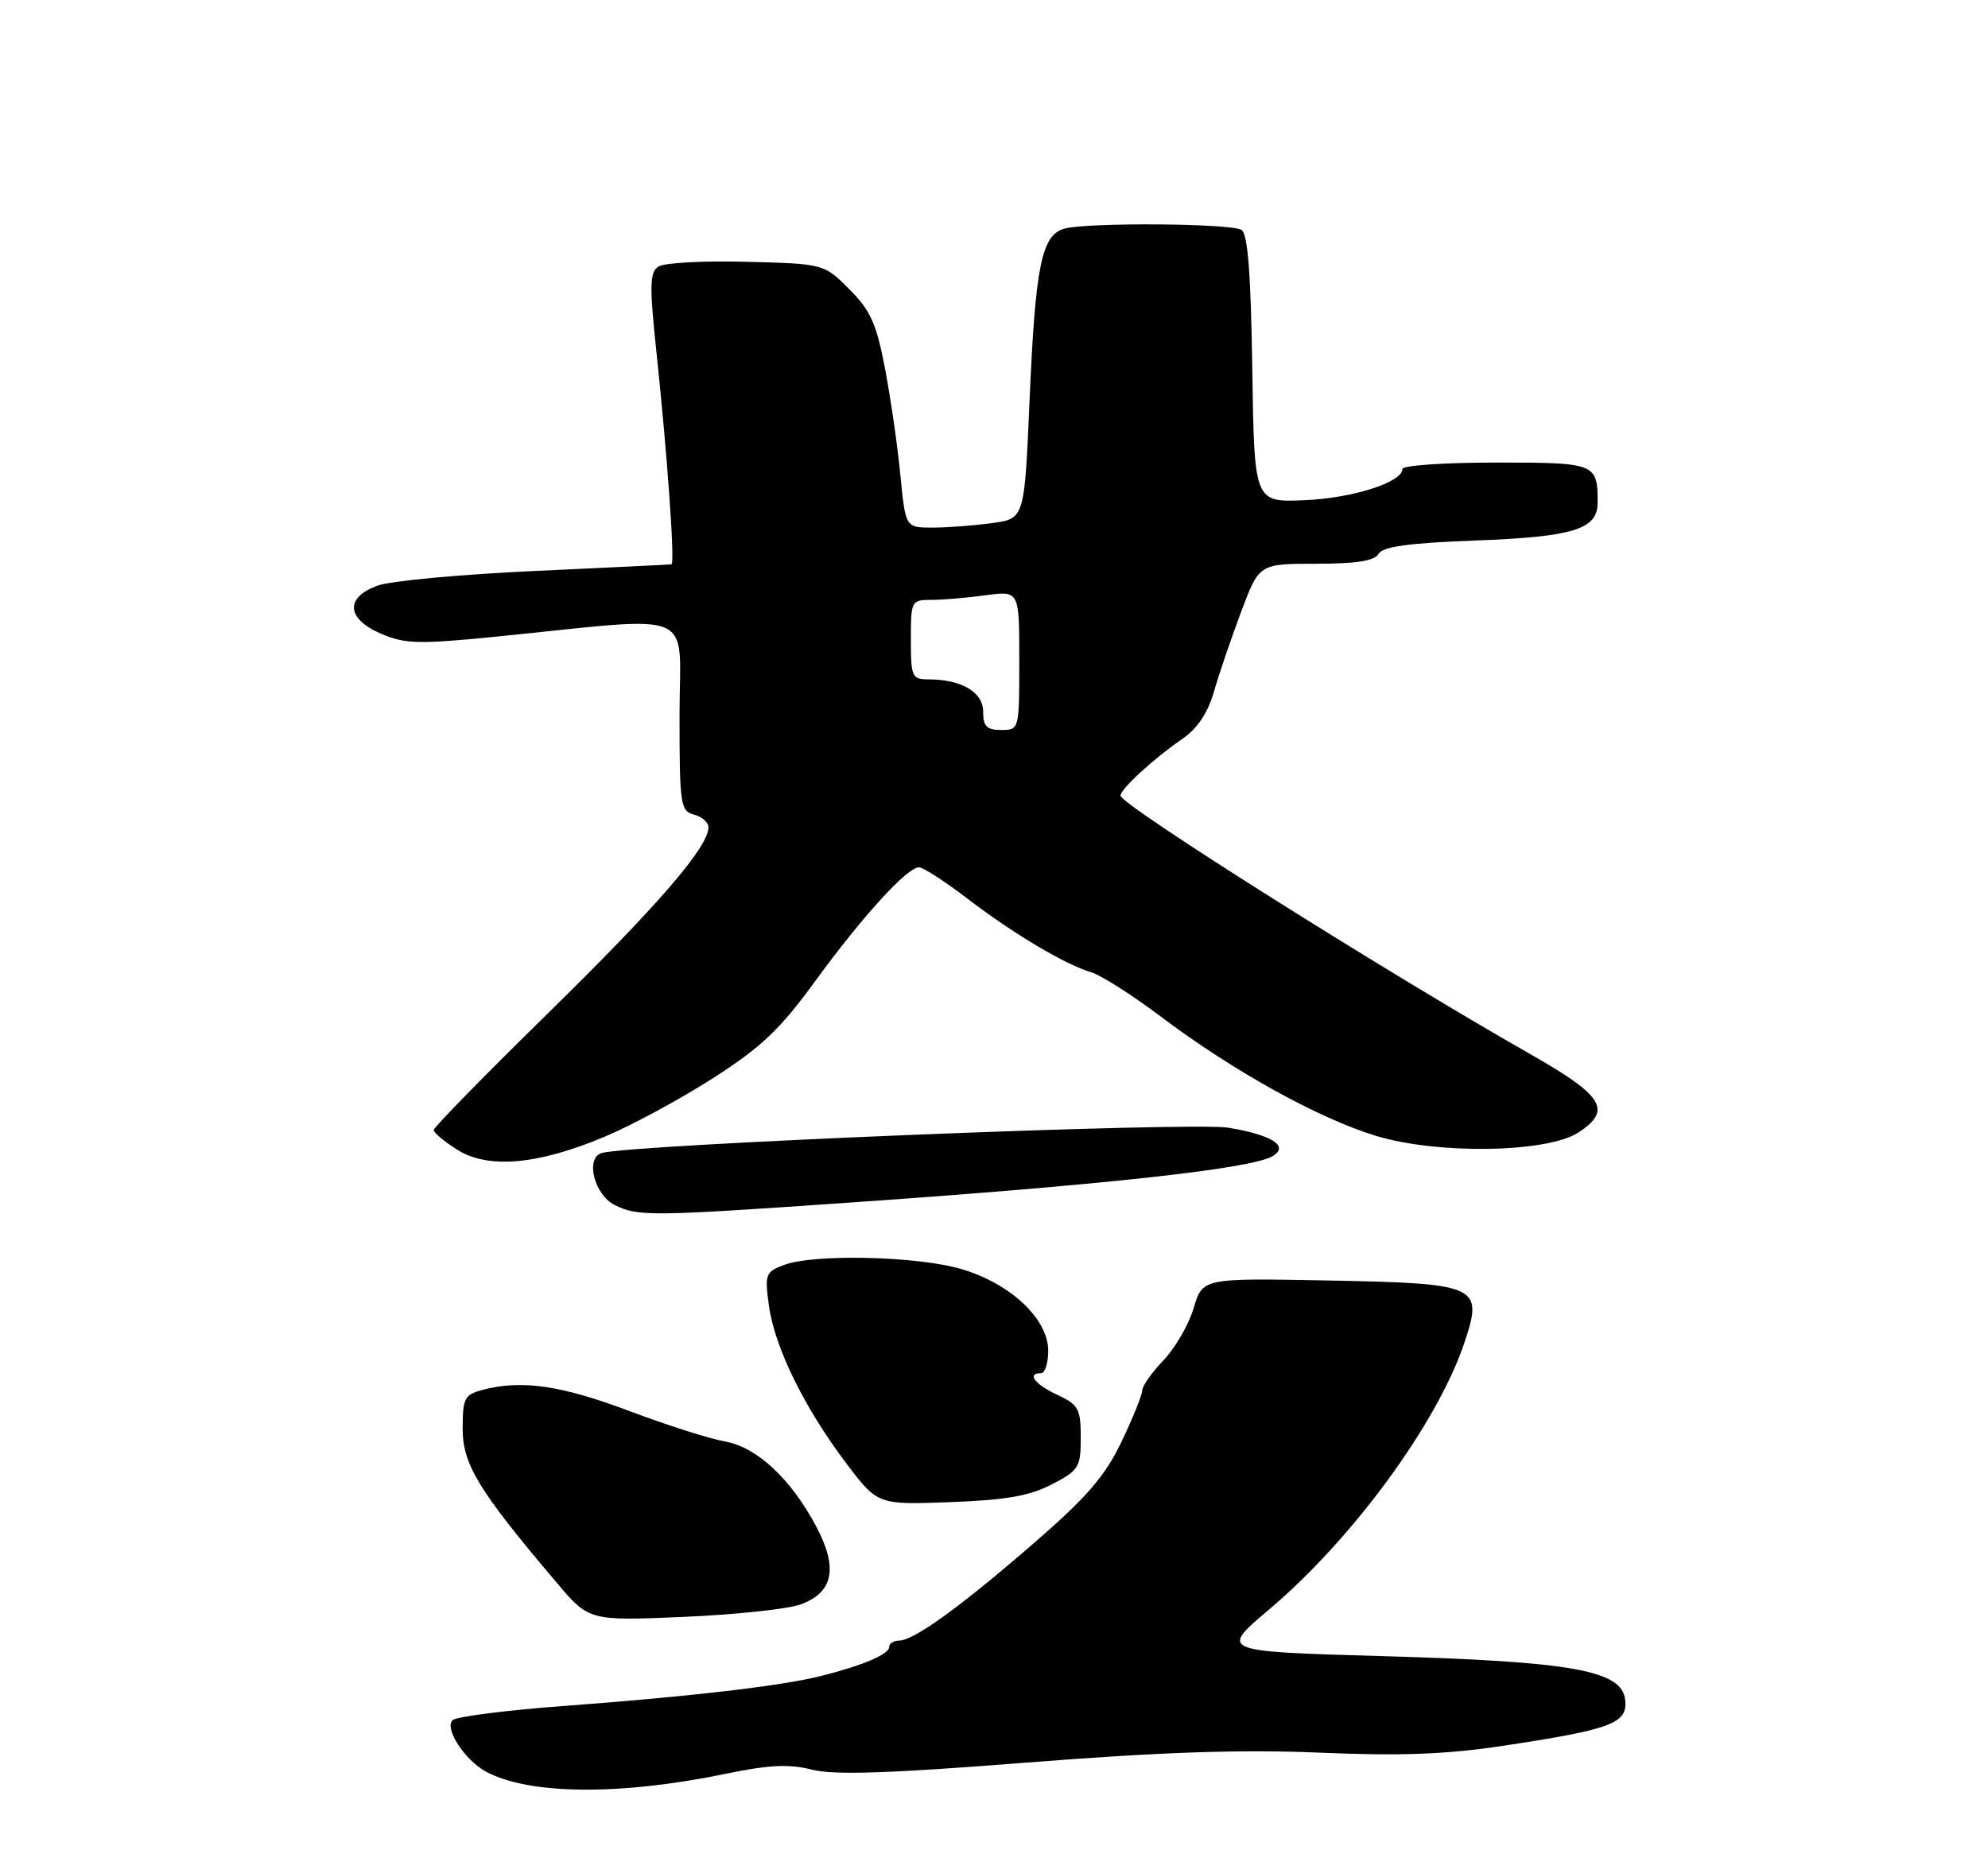 <?xml version="1.0" encoding="UTF-8" standalone="no"?>
<!DOCTYPE svg PUBLIC "-//W3C//DTD SVG 1.1//EN" "http://www.w3.org/Graphics/SVG/1.1/DTD/svg11.dtd" >
<svg xmlns="http://www.w3.org/2000/svg" xmlns:xlink="http://www.w3.org/1999/xlink" version="1.1" viewBox="0 0 275 256">
 <g >
 <path fill="currentColor"
d=" M 100.36 245.43 C 106.40 244.18 109.15 244.05 112.31 244.85 C 115.37 245.63 122.87 245.38 141.95 243.88 C 160.58 242.42 171.57 242.04 182.50 242.50 C 193.81 242.98 200.08 242.74 208.00 241.54 C 222.97 239.28 225.19 238.44 224.81 235.17 C 224.33 231.11 217.50 229.89 191.09 229.14 C 168.68 228.50 168.68 228.50 175.59 222.66 C 187.15 212.89 198.92 196.79 202.60 185.69 C 205.20 177.87 204.53 177.57 183.65 177.17 C 166.36 176.84 166.36 176.84 165.12 180.99 C 164.44 183.28 162.55 186.53 160.94 188.22 C 159.32 189.91 158.00 191.79 158.00 192.40 C 158.00 193.00 156.71 196.20 155.13 199.50 C 152.84 204.27 150.36 207.14 143.03 213.50 C 132.82 222.36 126.40 227.00 124.35 227.00 C 123.61 227.00 123.00 227.40 123.00 227.88 C 123.00 228.89 119.30 230.46 113.50 231.91 C 108.03 233.28 95.31 234.76 78.00 236.04 C 70.03 236.63 63.10 237.52 62.60 238.01 C 61.44 239.16 64.30 243.55 67.25 245.14 C 73.21 248.34 85.76 248.45 100.36 245.43 Z  M 110.76 221.99 C 115.29 220.33 115.96 216.95 112.90 211.19 C 109.39 204.59 104.68 200.21 100.26 199.44 C 98.19 199.08 92.22 197.18 87.00 195.21 C 77.61 191.67 72.10 190.88 66.75 192.31 C 64.25 192.97 64.00 193.46 64.00 197.68 C 64.00 202.61 66.18 206.20 76.92 218.88 C 81.47 224.27 81.47 224.27 94.48 223.72 C 101.64 223.42 108.97 222.64 110.76 221.99 Z  M 145.50 205.38 C 149.25 203.44 149.50 203.02 149.50 198.90 C 149.50 194.92 149.19 194.36 146.27 193.00 C 143.14 191.54 141.97 190.00 144.00 190.00 C 144.55 190.00 145.00 188.60 145.00 186.90 C 145.00 182.50 139.82 177.62 133.02 175.60 C 126.94 173.79 112.55 173.46 108.43 175.03 C 105.89 175.99 105.77 176.32 106.37 180.69 C 107.16 186.41 111.26 194.78 117.03 202.42 C 121.40 208.21 121.40 208.21 131.45 207.84 C 139.15 207.55 142.44 206.98 145.50 205.38 Z  M 116.00 166.50 C 152.31 164.00 173.22 161.72 176.08 159.95 C 178.34 158.56 175.95 157.04 169.92 156.03 C 164.91 155.19 86.75 158.36 83.18 159.55 C 80.95 160.29 82.22 165.31 85.00 166.71 C 88.17 168.31 89.96 168.30 116.00 166.50 Z  M 83.64 157.28 C 87.41 155.70 94.17 152.04 98.66 149.16 C 105.34 144.87 107.91 142.43 112.80 135.71 C 119.28 126.81 125.49 120.00 127.12 120.00 C 127.69 120.00 130.71 121.95 133.83 124.34 C 140.22 129.22 147.29 133.43 150.96 134.53 C 152.31 134.94 156.64 137.69 160.58 140.66 C 170.62 148.22 182.32 154.70 190.31 157.15 C 198.85 159.76 214.05 159.51 218.35 156.69 C 223.04 153.61 221.83 151.62 211.75 145.89 C 191.41 134.31 155.00 111.34 155.00 110.09 C 155.00 109.17 159.63 104.92 163.57 102.22 C 165.61 100.83 167.07 98.65 167.89 95.81 C 168.57 93.44 170.26 88.46 171.65 84.75 C 174.17 78.00 174.17 78.00 182.04 78.00 C 187.64 78.00 190.13 77.61 190.70 76.63 C 191.28 75.63 194.87 75.13 204.01 74.79 C 217.65 74.28 221.00 73.25 221.00 69.55 C 221.00 64.09 220.77 64.00 206.89 64.00 C 199.80 64.00 194.00 64.40 194.00 64.89 C 194.00 66.73 187.08 68.94 180.42 69.21 C 173.50 69.50 173.50 69.50 173.23 51.04 C 173.03 37.81 172.61 32.37 171.73 31.81 C 170.29 30.90 150.54 30.75 147.26 31.63 C 144.08 32.48 143.21 36.76 142.41 55.63 C 141.71 71.77 141.71 71.77 137.22 72.38 C 134.74 72.72 131.04 73.00 128.99 73.00 C 125.26 73.00 125.26 73.00 124.55 65.75 C 124.17 61.76 123.21 55.13 122.43 51.02 C 121.24 44.78 120.43 42.96 117.49 40.02 C 113.97 36.50 113.97 36.50 103.24 36.22 C 97.33 36.06 91.86 36.36 91.08 36.88 C 89.87 37.68 89.83 39.50 90.80 48.67 C 92.32 63.01 93.38 77.98 92.89 78.08 C 92.68 78.12 84.17 78.53 74.00 79.00 C 63.83 79.46 54.04 80.37 52.25 81.02 C 47.68 82.67 47.90 85.63 52.75 87.70 C 56.05 89.11 57.95 89.15 68.50 88.10 C 96.99 85.25 94.00 83.98 94.00 98.95 C 94.00 111.35 94.13 112.22 96.00 112.71 C 97.10 113.00 98.00 113.79 98.00 114.47 C 98.00 117.19 91.04 125.25 75.91 140.09 C 67.16 148.66 60.00 155.98 60.00 156.35 C 60.00 156.73 61.46 157.95 63.25 159.08 C 67.53 161.77 74.40 161.17 83.64 157.28 Z  M 136.00 98.48 C 136.00 95.76 133.02 94.00 128.43 94.00 C 126.15 94.00 126.00 93.66 126.00 88.50 C 126.00 83.12 126.06 83.00 128.86 83.00 C 130.43 83.00 133.81 82.71 136.36 82.36 C 141.00 81.73 141.00 81.73 141.00 91.36 C 141.00 100.98 140.99 101.00 138.50 101.00 C 136.49 101.00 136.00 100.50 136.00 98.48 Z "/>
</g>
</svg>